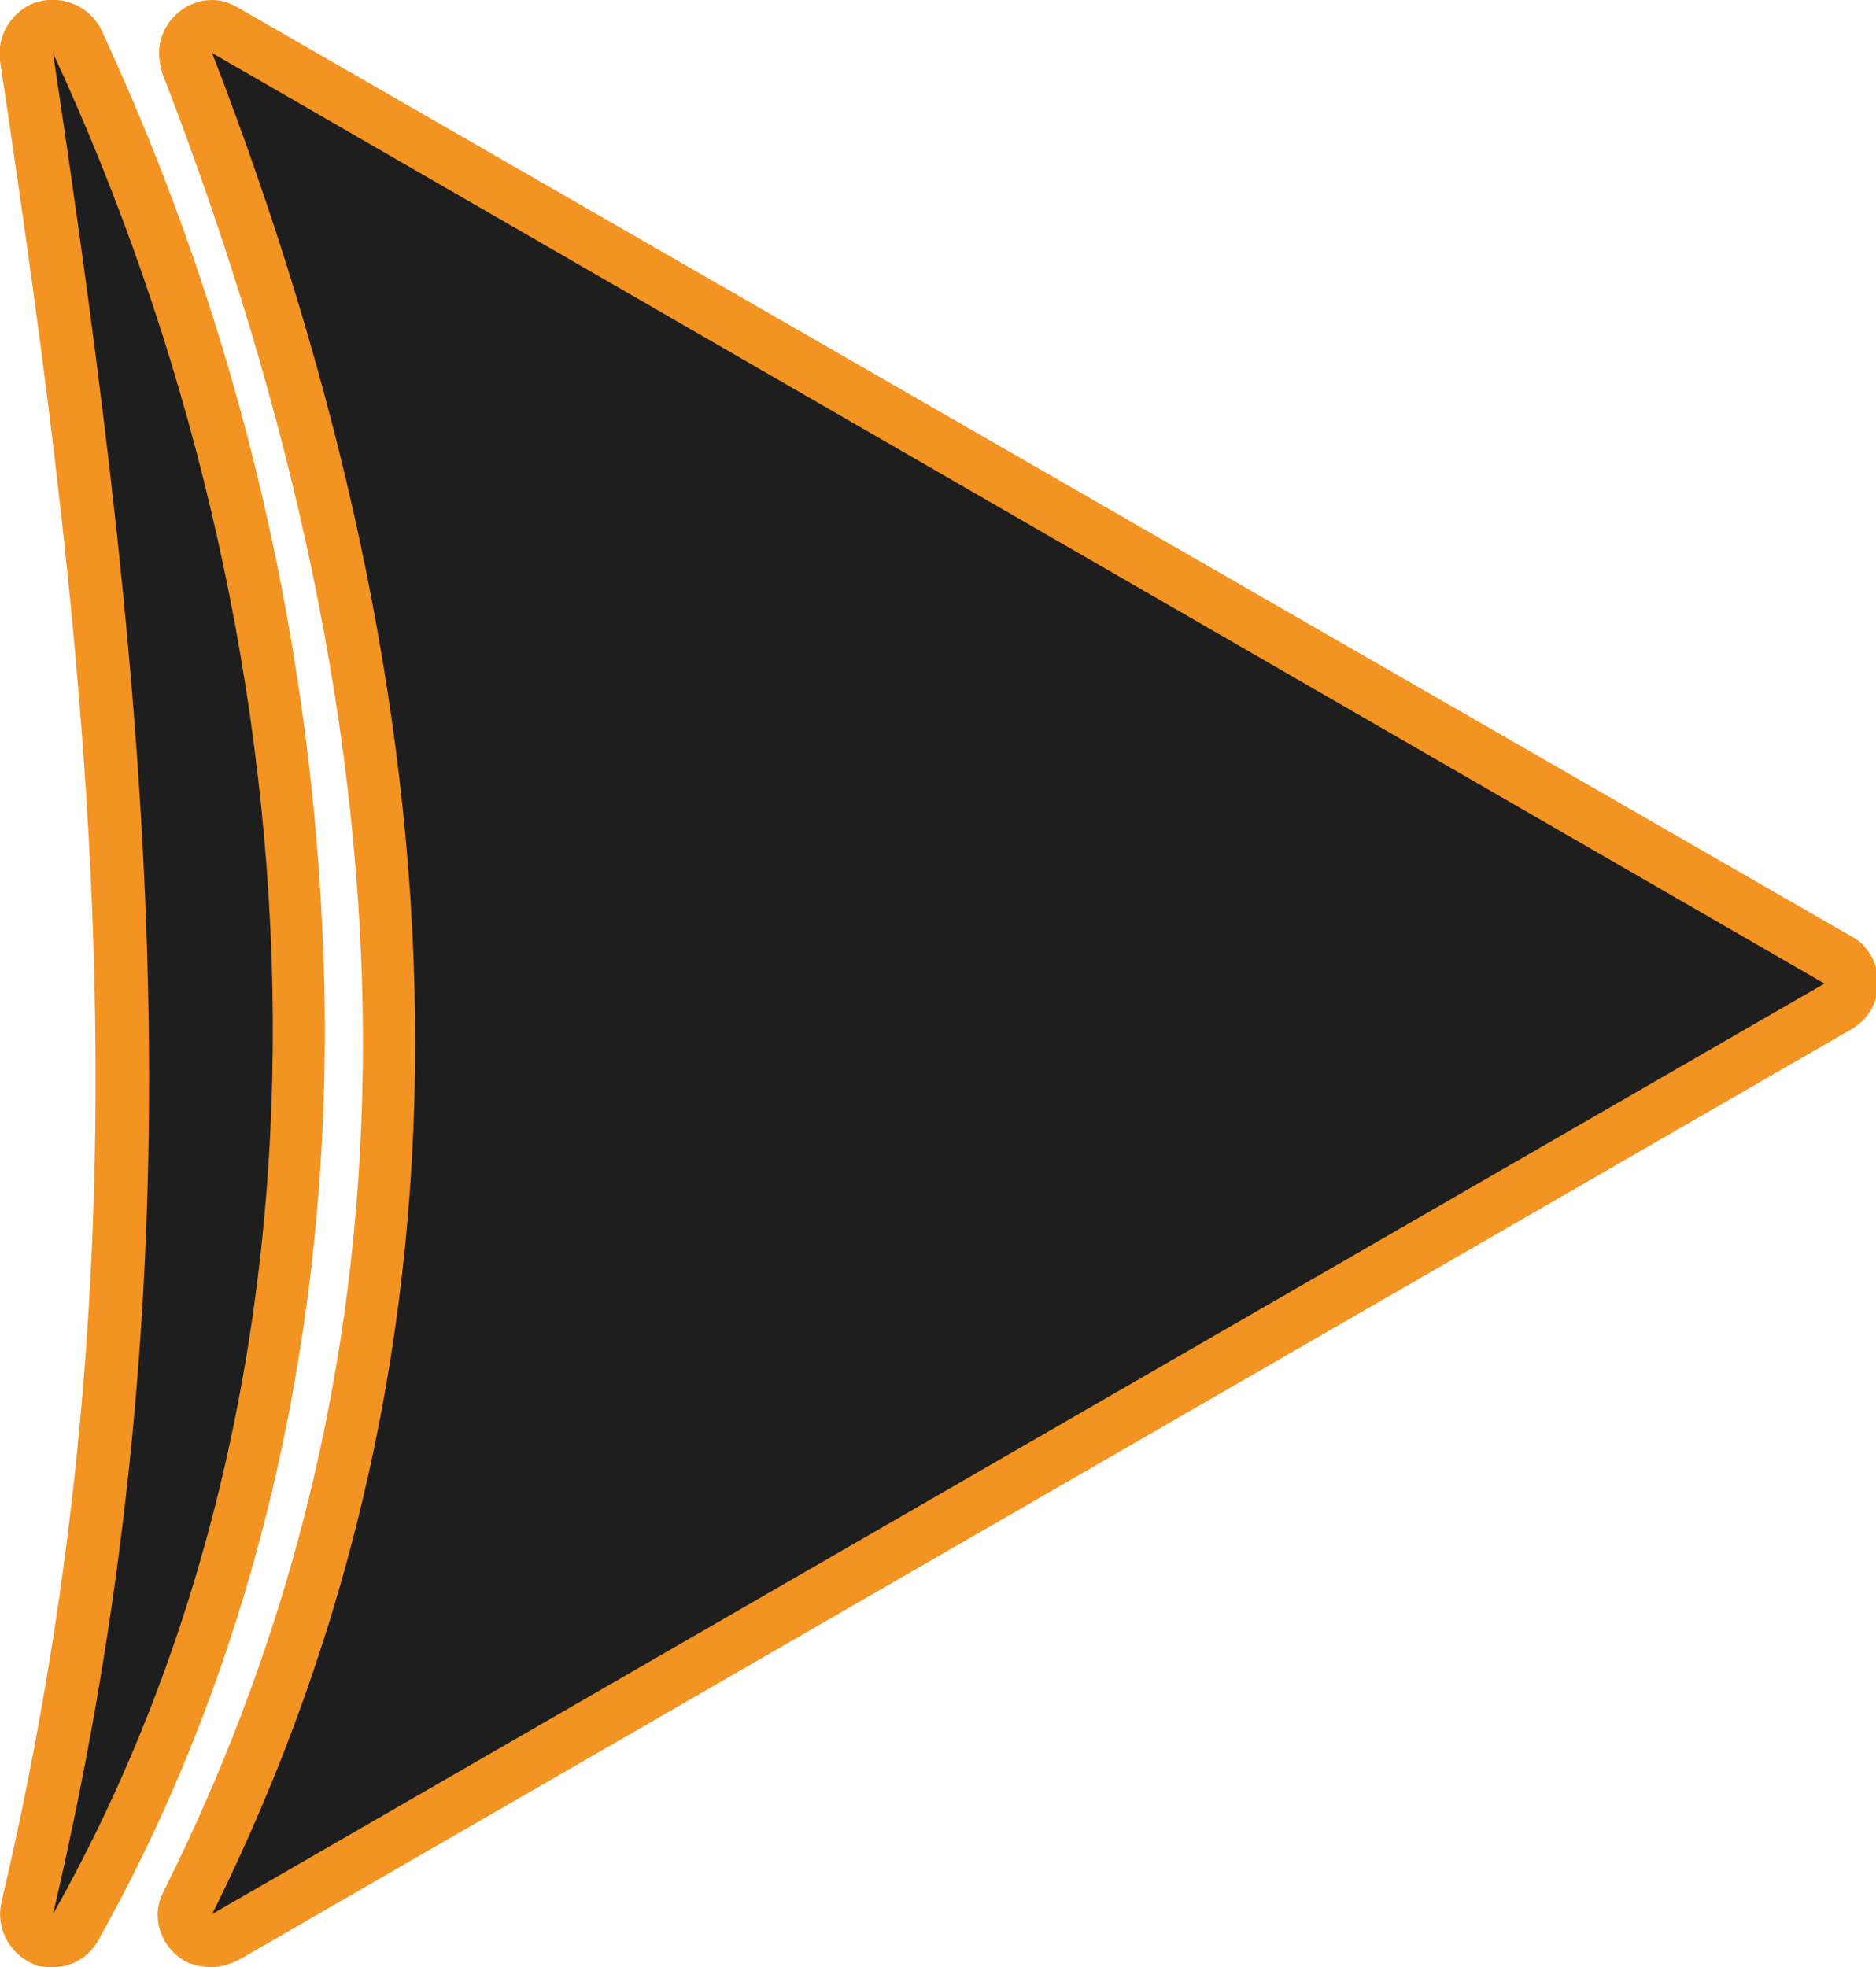<?xml version="1.0" encoding="utf-8"?>
<!-- Generator: Adobe Illustrator 26.0.3, SVG Export Plug-In . SVG Version: 6.00 Build 0)  -->
<svg version="1.1" id="Слой_1" xmlns="http://www.w3.org/2000/svg" xmlns:xlink="http://www.w3.org/1999/xlink" x="0px" y="0px"
	 viewBox="0 0 123.8 129.8" style="enable-background:new 0 0 123.8 129.8;" xml:space="preserve">
<style type="text/css">
	.st0{fill:#1E1E1E;}
	.st1{fill:#F39322;}
</style>
<path class="st0" d="M14,1.8c0.3,0,0.6,0.1,0.9,0.2l106.4,61.4c0.8,0.5,1.1,1.6,0.6,2.4c-0.2,0.3-0.4,0.5-0.6,0.6L14.8,127.8
	c-0.3,0.1-0.6,0.2-0.9,0.2c-1,0-1.7-0.8-1.7-1.8c0-0.3,0.1-0.5,0.2-0.8C30.2,89.8,30.1,50.1,12.3,4.1c-0.3-0.9,0.1-1.9,1-2.3
	C13.5,1.8,13.7,1.7,14,1.8L14,1.8z"/>
<path class="st1" d="M14,126.3C32.9,88.3,30.8,47,14,3.5l106.4,61.4L14,126.3 M14,129.8c0.6,0,1.2-0.2,1.8-0.5l106.4-61.4
	c1.7-1,2.2-3.1,1.3-4.8c-0.3-0.5-0.7-1-1.3-1.3L15.7,0.5C15.2,0.2,14.6,0,14,0c-1.9,0-3.5,1.6-3.5,3.5c0,0.4,0.1,0.9,0.2,1.3
	c17.6,45.5,17.7,84.8,0.1,120c-0.9,1.7-0.2,3.8,1.6,4.7C12.9,129.7,13.4,129.8,14,129.8z"/>
<path class="st0" d="M3.5,1.8c0.7,0,1.3,0.4,1.6,1C24.6,44.8,24.5,92.5,5,127.2c-0.3,0.6-0.9,0.9-1.5,0.9c-0.2,0-0.4,0-0.6-0.1
	c-0.8-0.3-1.3-1.2-1.1-2c10.4-44.1,6.1-81.4,0-122.2c-0.1-1,0.5-1.8,1.5-2C3.4,1.8,3.4,1.8,3.5,1.8L3.5,1.8z"/>
<path class="st1" d="M3.5,126.3c10.2-43.5,6.5-79.4,0-122.8C21.1,41.5,24.5,89,3.5,126.3 M3.5,129.8c1.3,0,2.4-0.7,3-1.8
	c10.2-18.2,15.4-39.9,14.9-63C20.9,43.3,15.9,21.8,6.7,2C5.9,0.3,3.8-0.5,2,0.3C0.6,1-0.2,2.5,0,4c6.1,40.6,10.4,77.7,0.1,121.5
	c-0.4,1.7,0.5,3.4,2.1,4.1C2.6,129.8,3.1,129.8,3.5,129.8L3.5,129.8z"/>
</svg>
